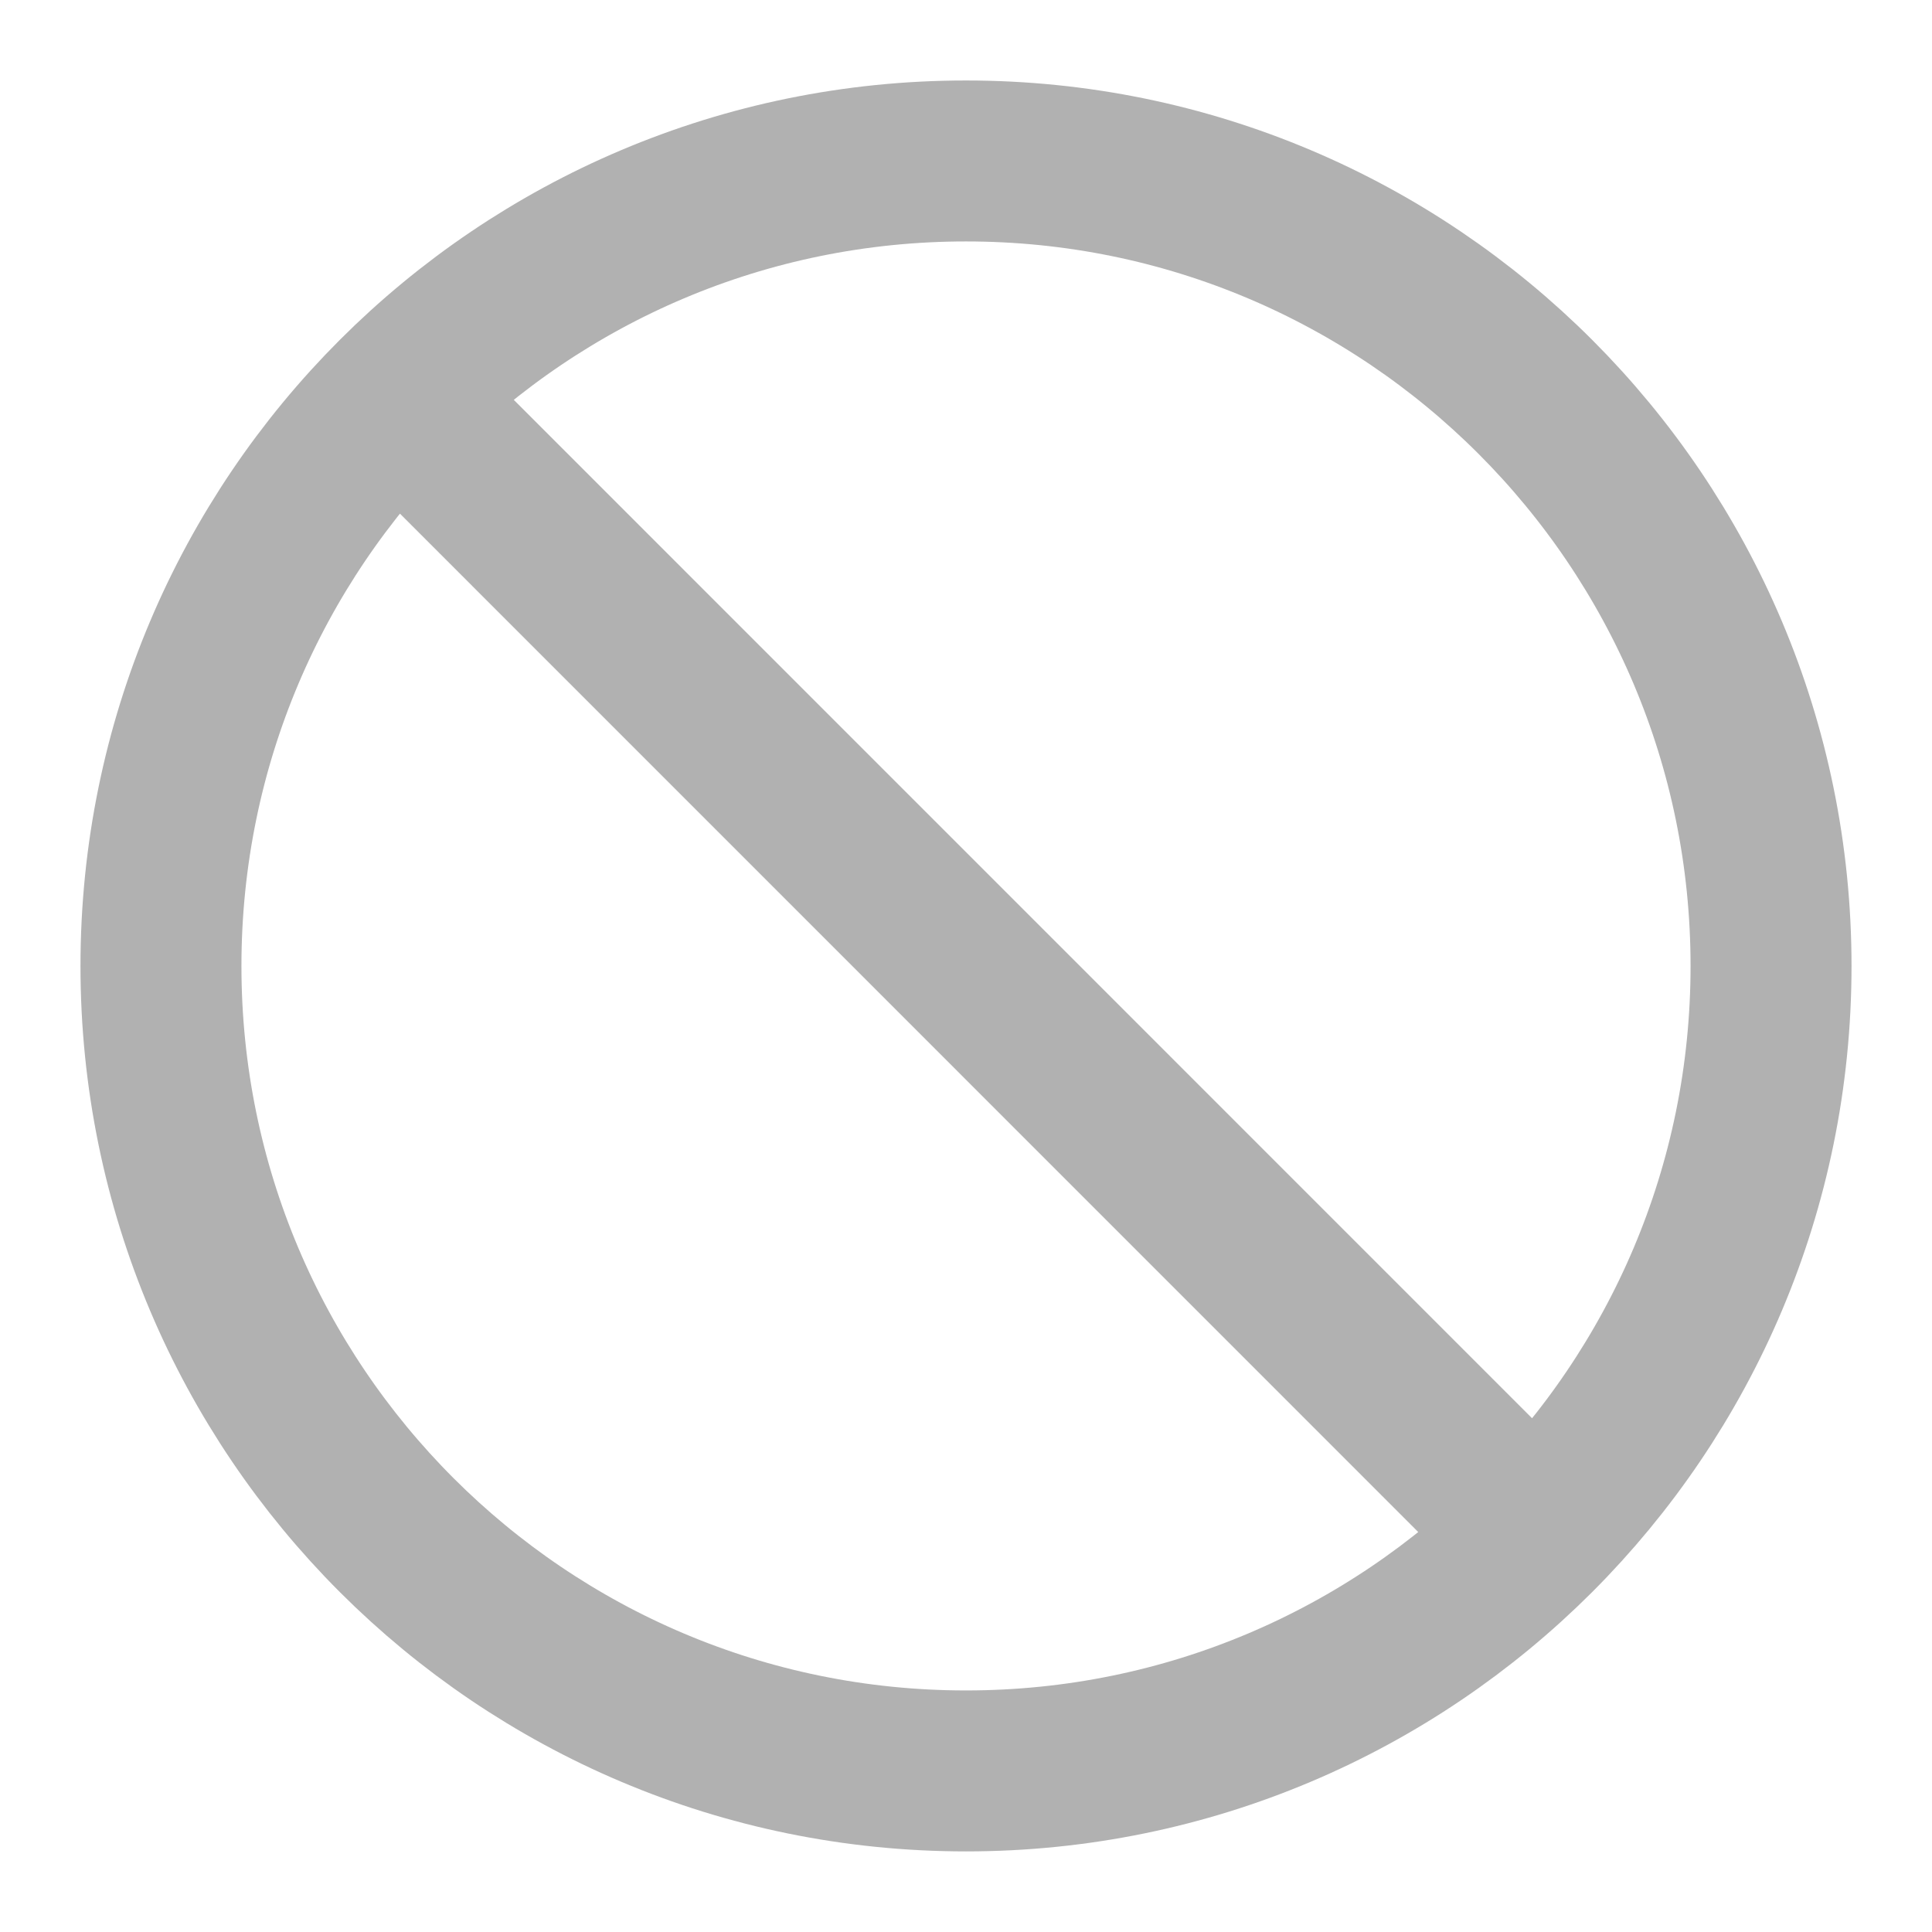 <svg width="16" height="16" viewBox="0 0 16 16" fill="none" xmlns="http://www.w3.org/2000/svg">
<g clip-path="url(#clip0_1168_24313)">
<path d="M3.287 3.286L12.713 12.713M14.667 8C14.667 11.682 11.682 14.666 8 14.666C4.318 14.666 1.333 11.682 1.333 8C1.333 4.318 4.318 1.333 8 1.333C11.682 1.333 14.667 4.318 14.667 8Z" stroke="#B1B1B1" stroke-width="1.333" stroke-linecap="round" stroke-linejoin="round"/>
</g>
<defs>
<clipPath id="clip0_1168_24313">
<rect width="16" height="16" fill="white"/>
</clipPath>
</defs>
</svg>
